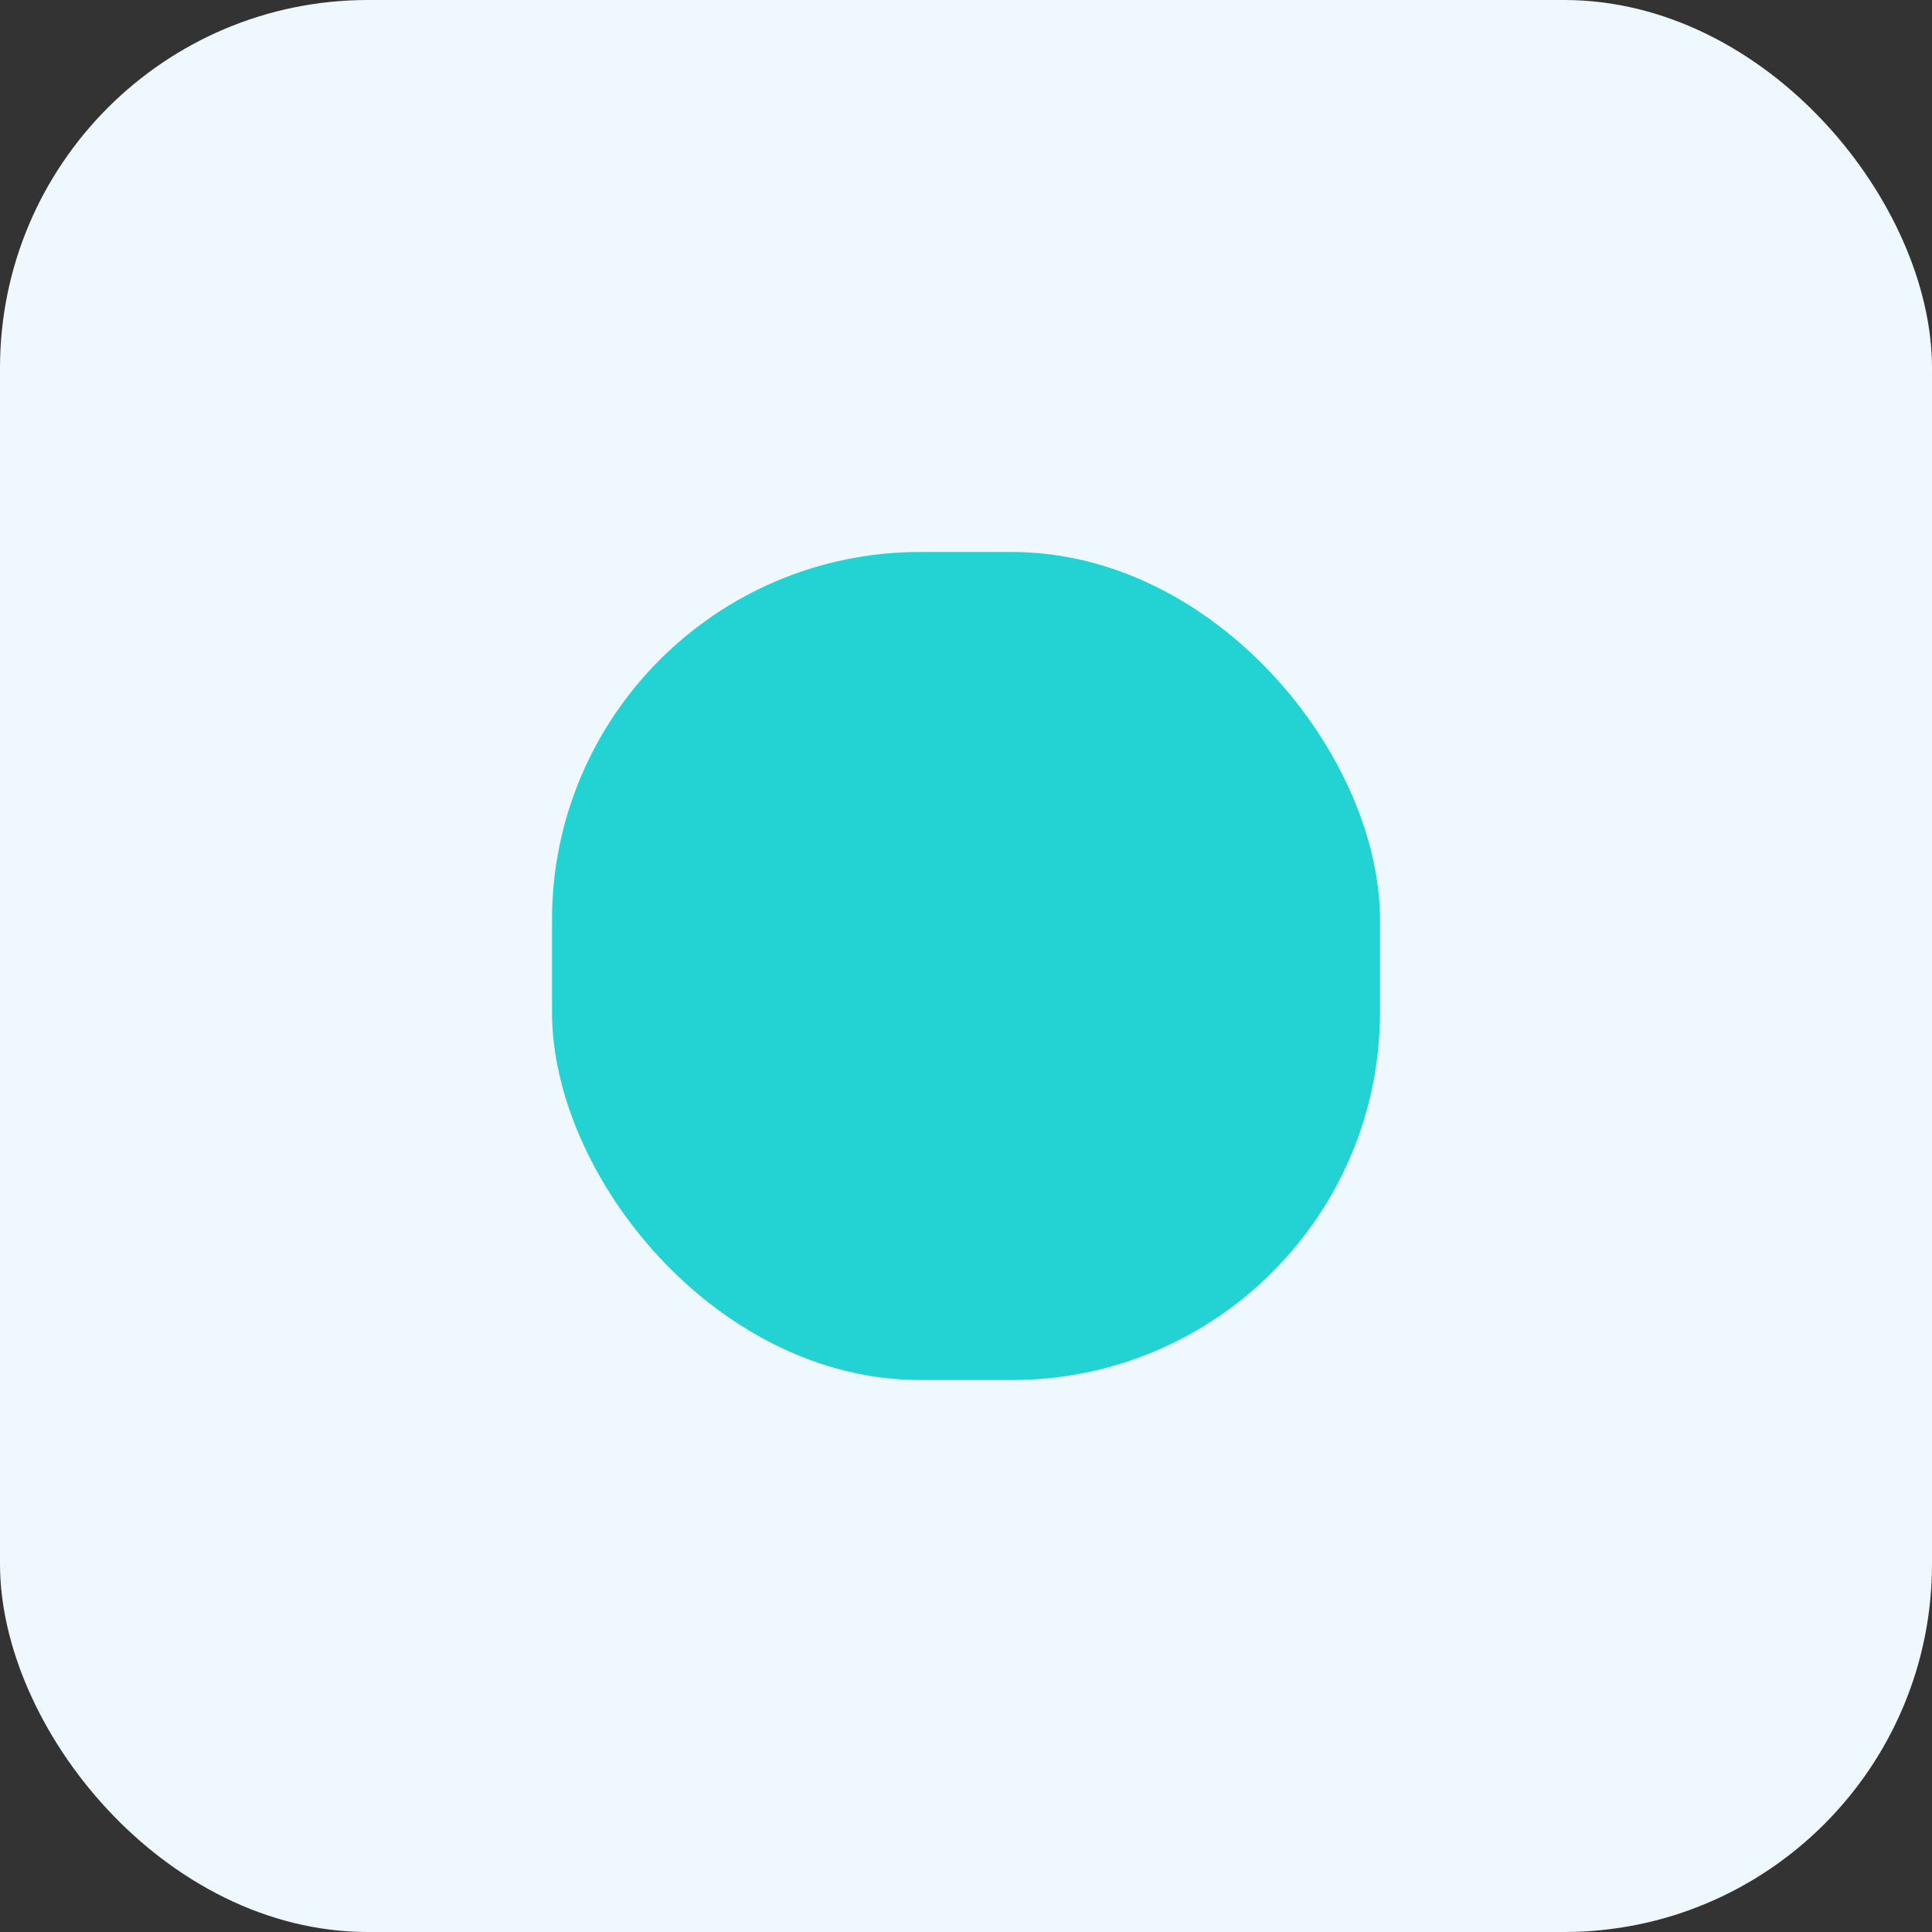 <svg width="21" height="21" xmlns="http://www.w3.org/2000/svg"><rect width="100%" height="100%" fill="#333333" stroke="none"/><g fill="none"><rect fill="#EFF8FF" width="21" height="21" rx="4"/><rect fill="#23D3D3" x="6" y="6" width="9" height="9" rx="4"/></g></svg>